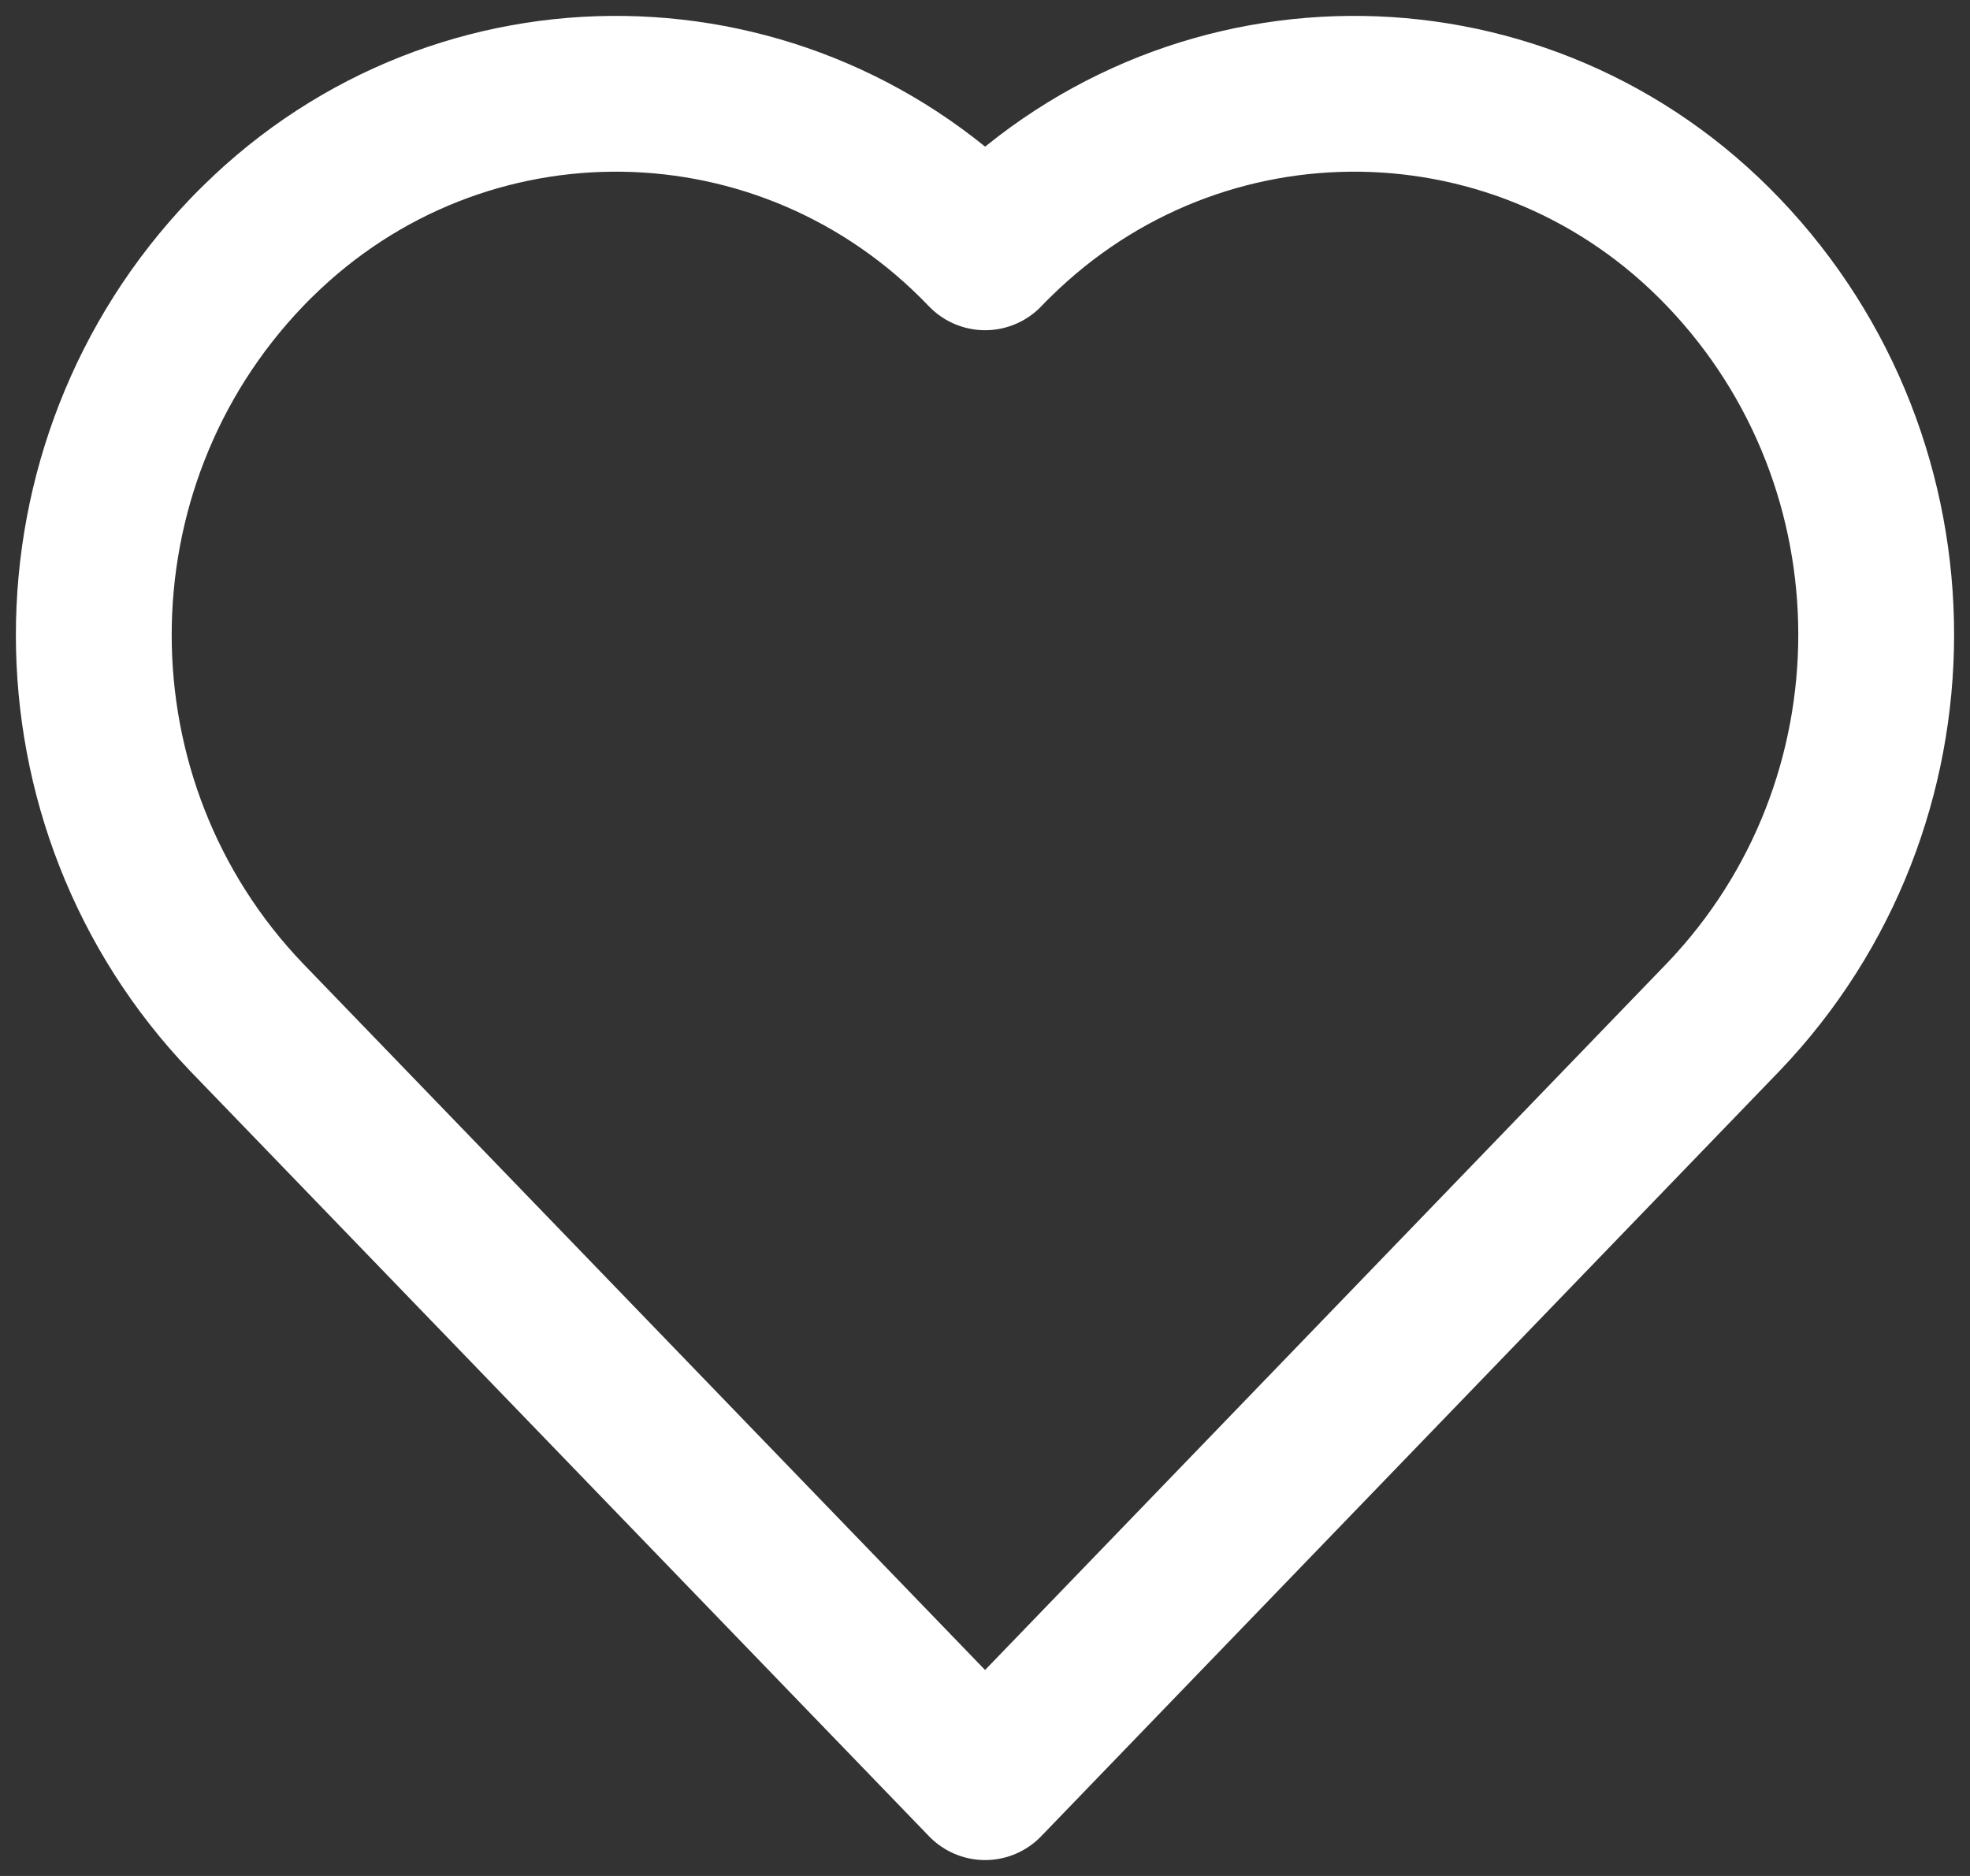 <?xml version="1.0" encoding="UTF-8"?>
<svg width="21px" height="20px" viewBox="0 0 21 20" version="1.1" xmlns="http://www.w3.org/2000/svg" xmlns:xlink="http://www.w3.org/1999/xlink">
    <rect x="0" y="0" width="21" height="20" fill="#333333" stroke="none"/>
    <title>Stroke 1</title>
    <g id="Final-Designs" stroke="none" stroke-width="1" fill="none" fill-rule="evenodd" stroke-linecap="round" stroke-linejoin="round">
        <g id="Restaurant-Details---Order-v2" transform="translate(-280, -50)" stroke="#FFFFFF" stroke-width="1.661">
            <path d="M298.371,52.69 C296.263,50.484 292.791,50.43 290.618,52.572 C290.578,52.61 290.54,52.65 290.501,52.69 C288.393,50.484 284.921,50.43 282.748,52.572 C282.708,52.61 282.67,52.65 282.631,52.69 C280.456,54.961 280.456,58.578 282.631,60.848 L290.501,69 L298.371,60.842 C300.543,58.572 300.543,54.96 298.371,52.69 Z" id="Stroke-1"></path>
        </g>
    </g>
</svg>